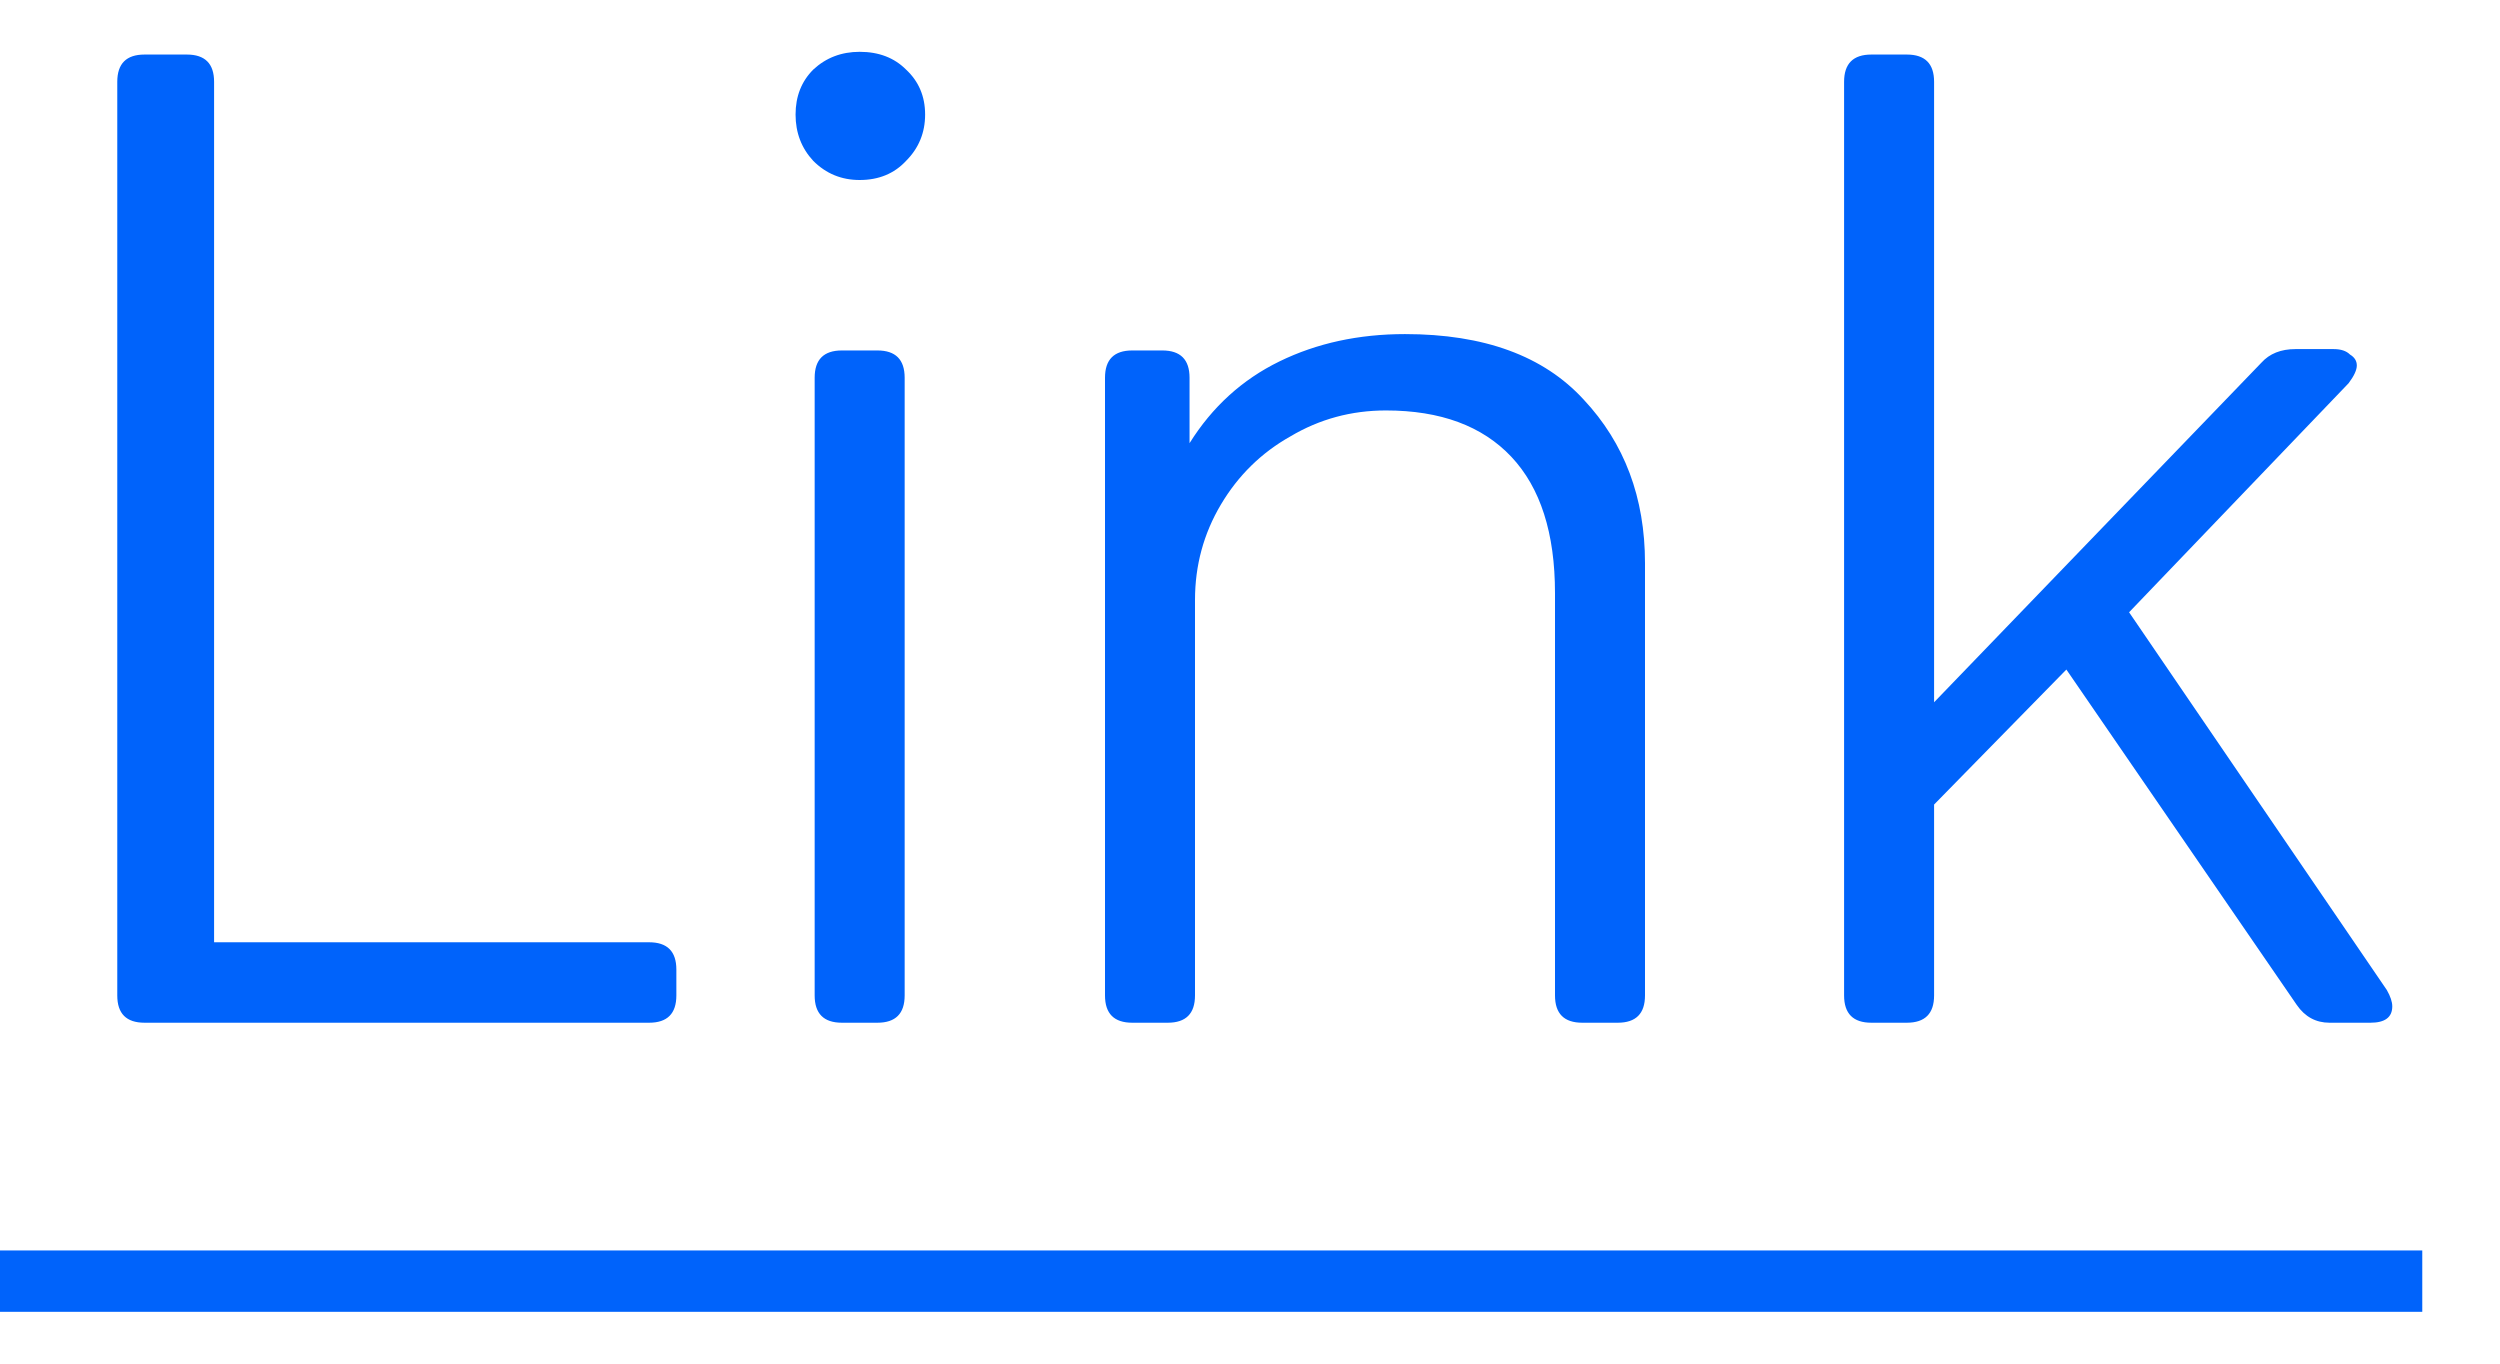 <svg width="22" height="12" viewBox="0 0 22 12" fill="none" xmlns="http://www.w3.org/2000/svg">
<path d="M1.272 9C1.112 9 1.032 8.92 1.032 8.76V0.72C1.032 0.56 1.112 0.48 1.272 0.48H1.644C1.804 0.48 1.884 0.56 1.884 0.72V8.292H5.712C5.872 8.292 5.952 8.372 5.952 8.532V8.76C5.952 8.92 5.872 9 5.712 9H1.272ZM7.565 1.584C7.405 1.584 7.269 1.528 7.157 1.416C7.053 1.304 7.001 1.168 7.001 1.008C7.001 0.848 7.053 0.716 7.157 0.612C7.269 0.508 7.405 0.456 7.565 0.456C7.733 0.456 7.869 0.508 7.973 0.612C8.085 0.716 8.141 0.848 8.141 1.008C8.141 1.168 8.085 1.304 7.973 1.416C7.869 1.528 7.733 1.584 7.565 1.584ZM7.409 9C7.249 9 7.169 8.92 7.169 8.76V3.324C7.169 3.164 7.249 3.084 7.409 3.084H7.721C7.881 3.084 7.961 3.164 7.961 3.324V8.76C7.961 8.92 7.881 9 7.721 9H7.409ZM12.364 2.94C13.06 2.94 13.584 3.132 13.936 3.516C14.296 3.9 14.476 4.38 14.476 4.956V8.76C14.476 8.92 14.396 9 14.236 9H13.924C13.764 9 13.684 8.92 13.684 8.76V5.22C13.684 4.692 13.556 4.292 13.3 4.02C13.044 3.748 12.676 3.612 12.196 3.612C11.892 3.612 11.612 3.688 11.356 3.84C11.1 3.984 10.896 4.184 10.744 4.44C10.592 4.696 10.516 4.976 10.516 5.28V8.76C10.516 8.92 10.436 9 10.276 9H9.964C9.804 9 9.724 8.92 9.724 8.76V3.324C9.724 3.164 9.804 3.084 9.964 3.084H10.228C10.388 3.084 10.468 3.164 10.468 3.324V3.9C10.668 3.58 10.932 3.34 11.26 3.18C11.588 3.02 11.956 2.94 12.364 2.94ZM20.5 9C20.38 9 20.284 8.948 20.212 8.844L18.184 5.892L17.02 7.08V8.76C17.02 8.92 16.94 9 16.78 9H16.468C16.308 9 16.228 8.92 16.228 8.76V0.72C16.228 0.56 16.308 0.48 16.468 0.48H16.78C16.94 0.48 17.02 0.56 17.02 0.72V6.18L19.9 3.192C19.972 3.112 20.072 3.072 20.2 3.072H20.536C20.6 3.072 20.648 3.088 20.68 3.12C20.72 3.144 20.74 3.176 20.74 3.216C20.74 3.256 20.716 3.308 20.668 3.372L18.736 5.388L21.004 8.712C21.036 8.768 21.052 8.816 21.052 8.856C21.052 8.952 20.988 9 20.86 9H20.5Z" fill="#0063FB"/>
<path d="M0 11.004H21.316V11.544H0V11.004Z" fill="#0063FB"/>
</svg>
